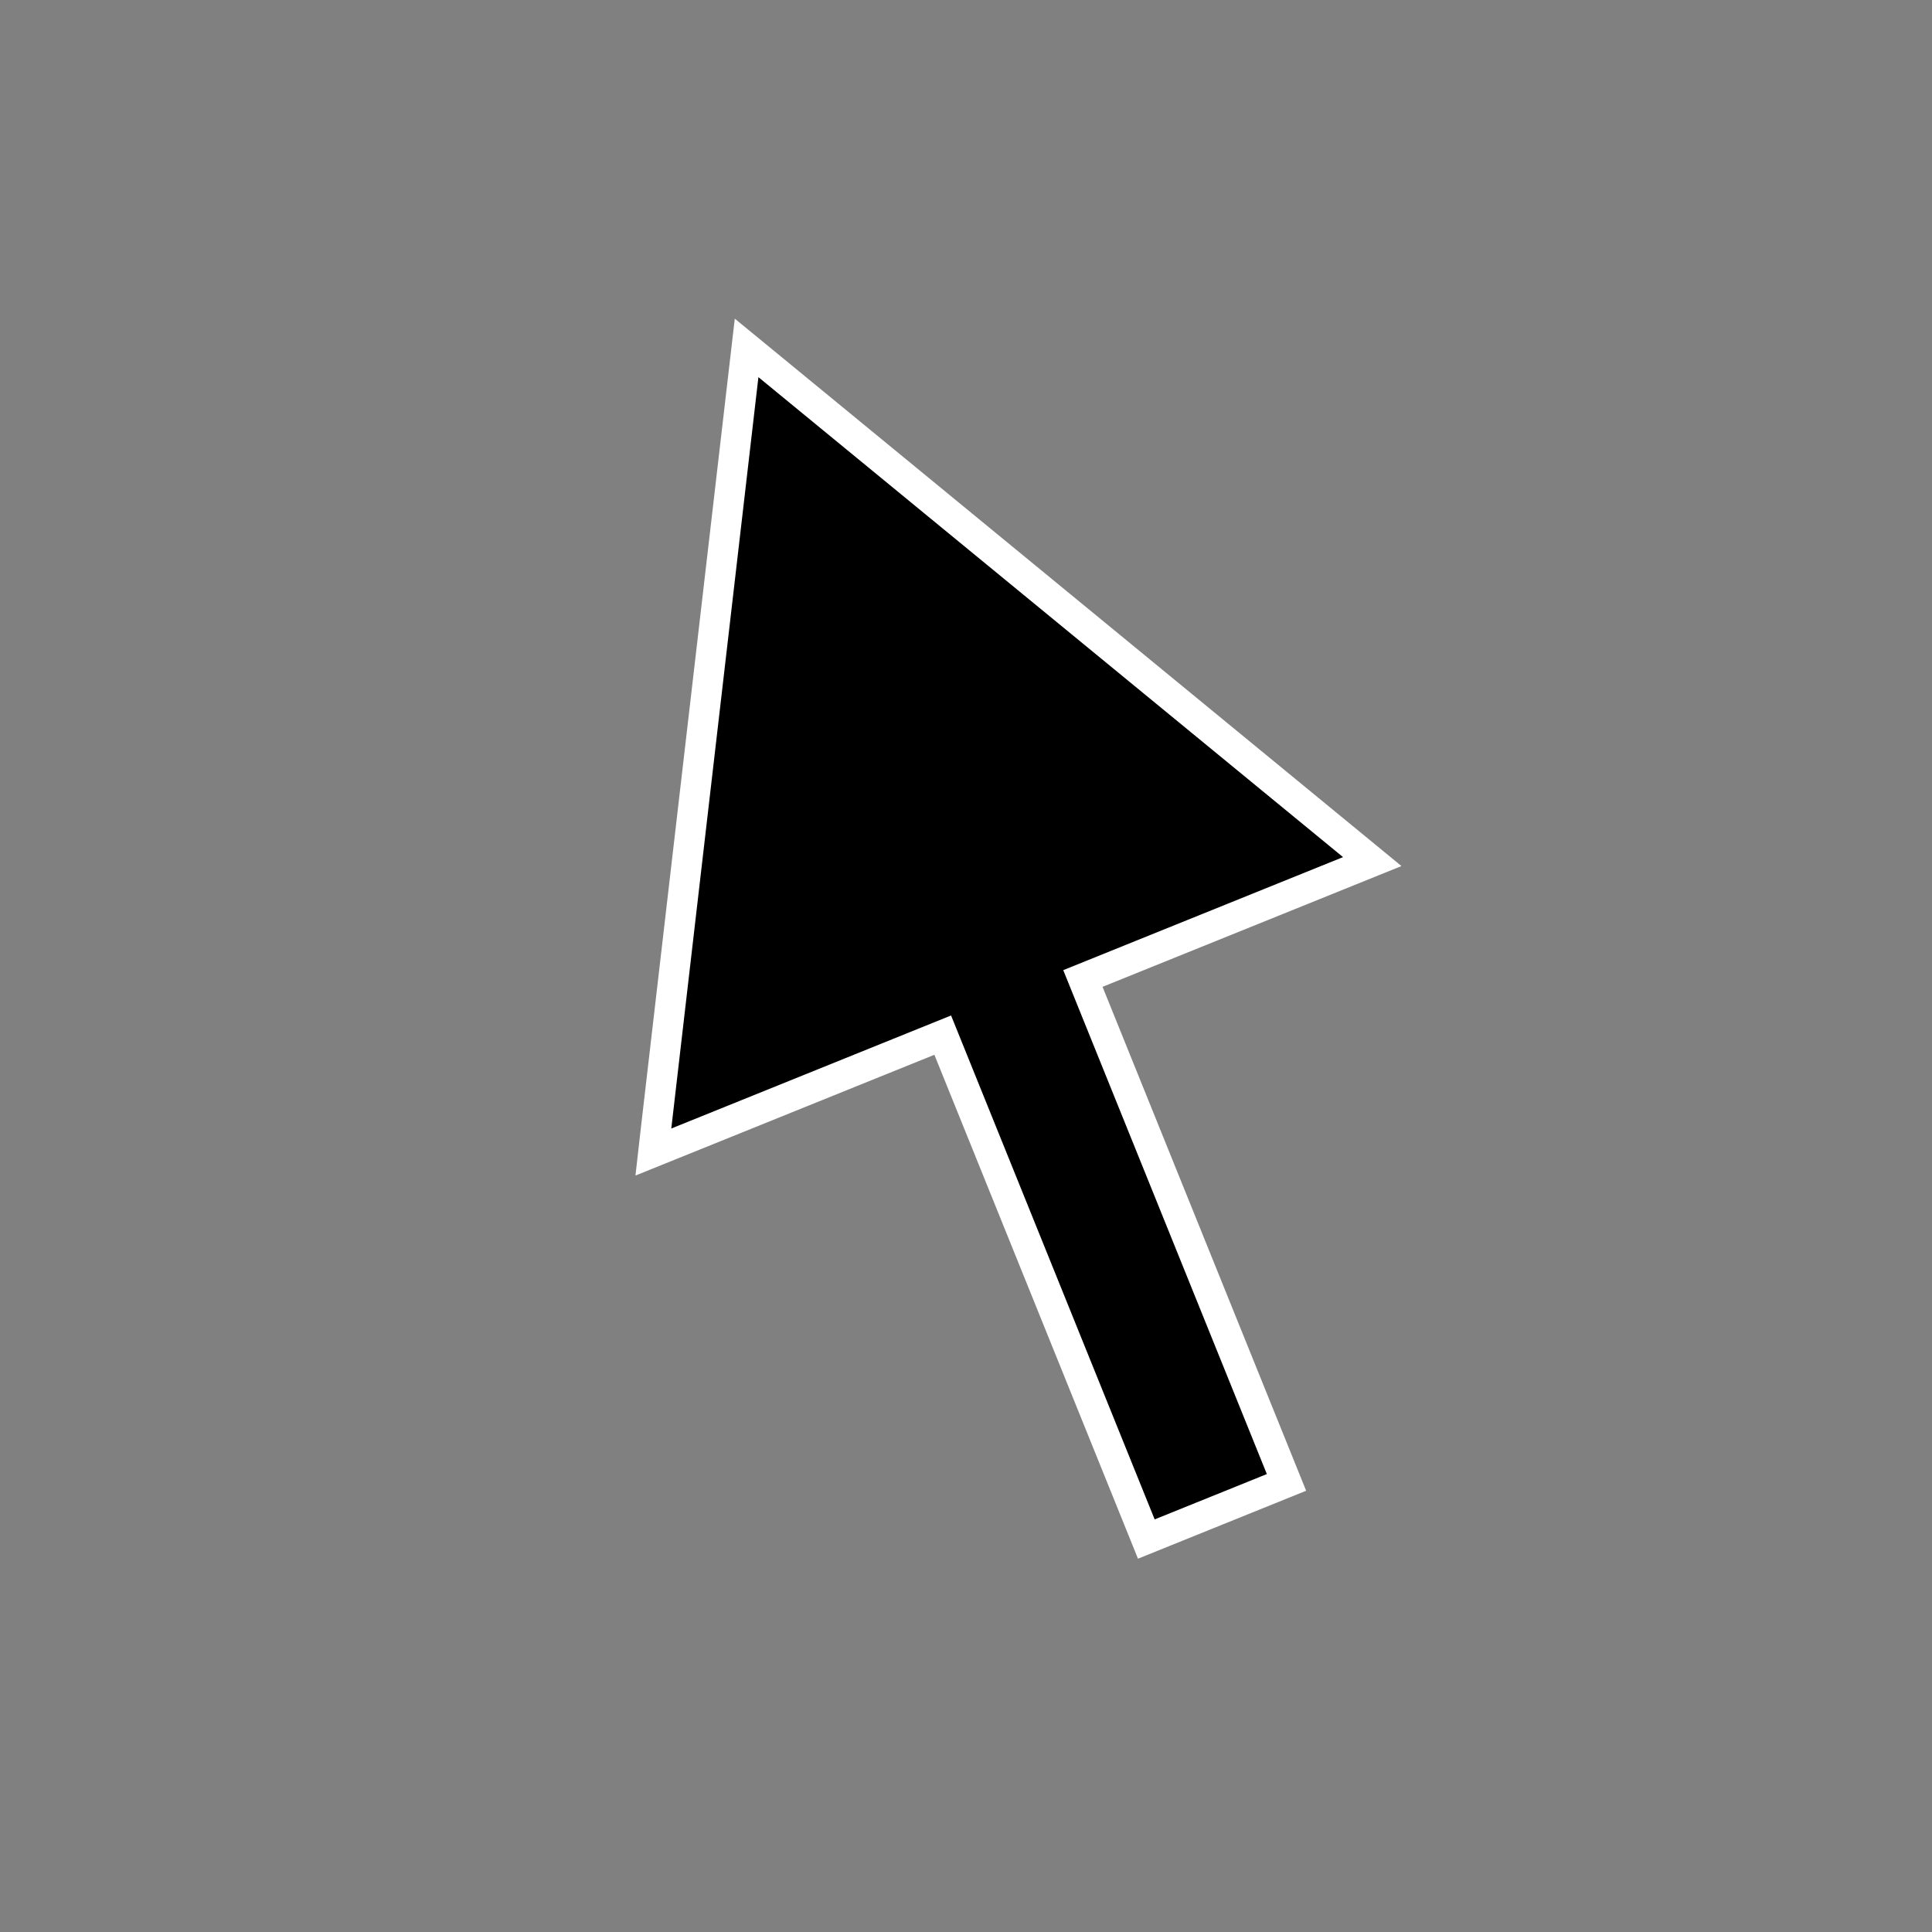 <svg id="Cursor_Select_Selected" xmlns="http://www.w3.org/2000/svg" width="32" height="32" viewBox="0 0 32 32">
  <rect x="0" y="0" width="32" height="32" fill="#808080" stroke="none"/>
  <rect id="base" width="32" height="32" fill="none"/>
  <g id="Cursor" transform="translate(25.617 22.543) rotate(158)">
    <g id="Union_1" data-name="Union 1" transform="translate(-23614.498 -20795.484)">
      <path d="M 23620.498 20816.006 L 23620.279 20815.604 L 23614.279 20804.605 L 23614.076 20804.236 L 23614.498 20804.236 L 23619.246 20804.236 L 23619.246 20795.484 L 23619.246 20795.234 L 23619.496 20795.234 L 23621.5 20795.234 L 23621.75 20795.234 L 23621.75 20795.484 L 23621.75 20804.236 L 23626.498 20804.236 L 23626.92 20804.236 L 23626.717 20804.605 L 23620.717 20815.604 L 23620.498 20816.006 Z" stroke="none"/>
      <path d="M 23619.496 20795.484 L 23619.496 20804.486 L 23614.498 20804.486 L 23620.498 20815.484 L 23626.498 20804.486 L 23621.5 20804.486 L 23621.5 20795.484 L 23619.496 20795.484 M 23618.996 20794.984 L 23622 20794.984 L 23622 20803.986 L 23627.34 20803.986 L 23626.938 20804.727 L 23620.498 20816.529 L 23620.059 20815.725 L 23613.656 20803.986 L 23618.996 20803.986 L 23618.996 20794.984 Z" stroke="none" fill="#fff"/>
    </g>
  </g>
</svg>
